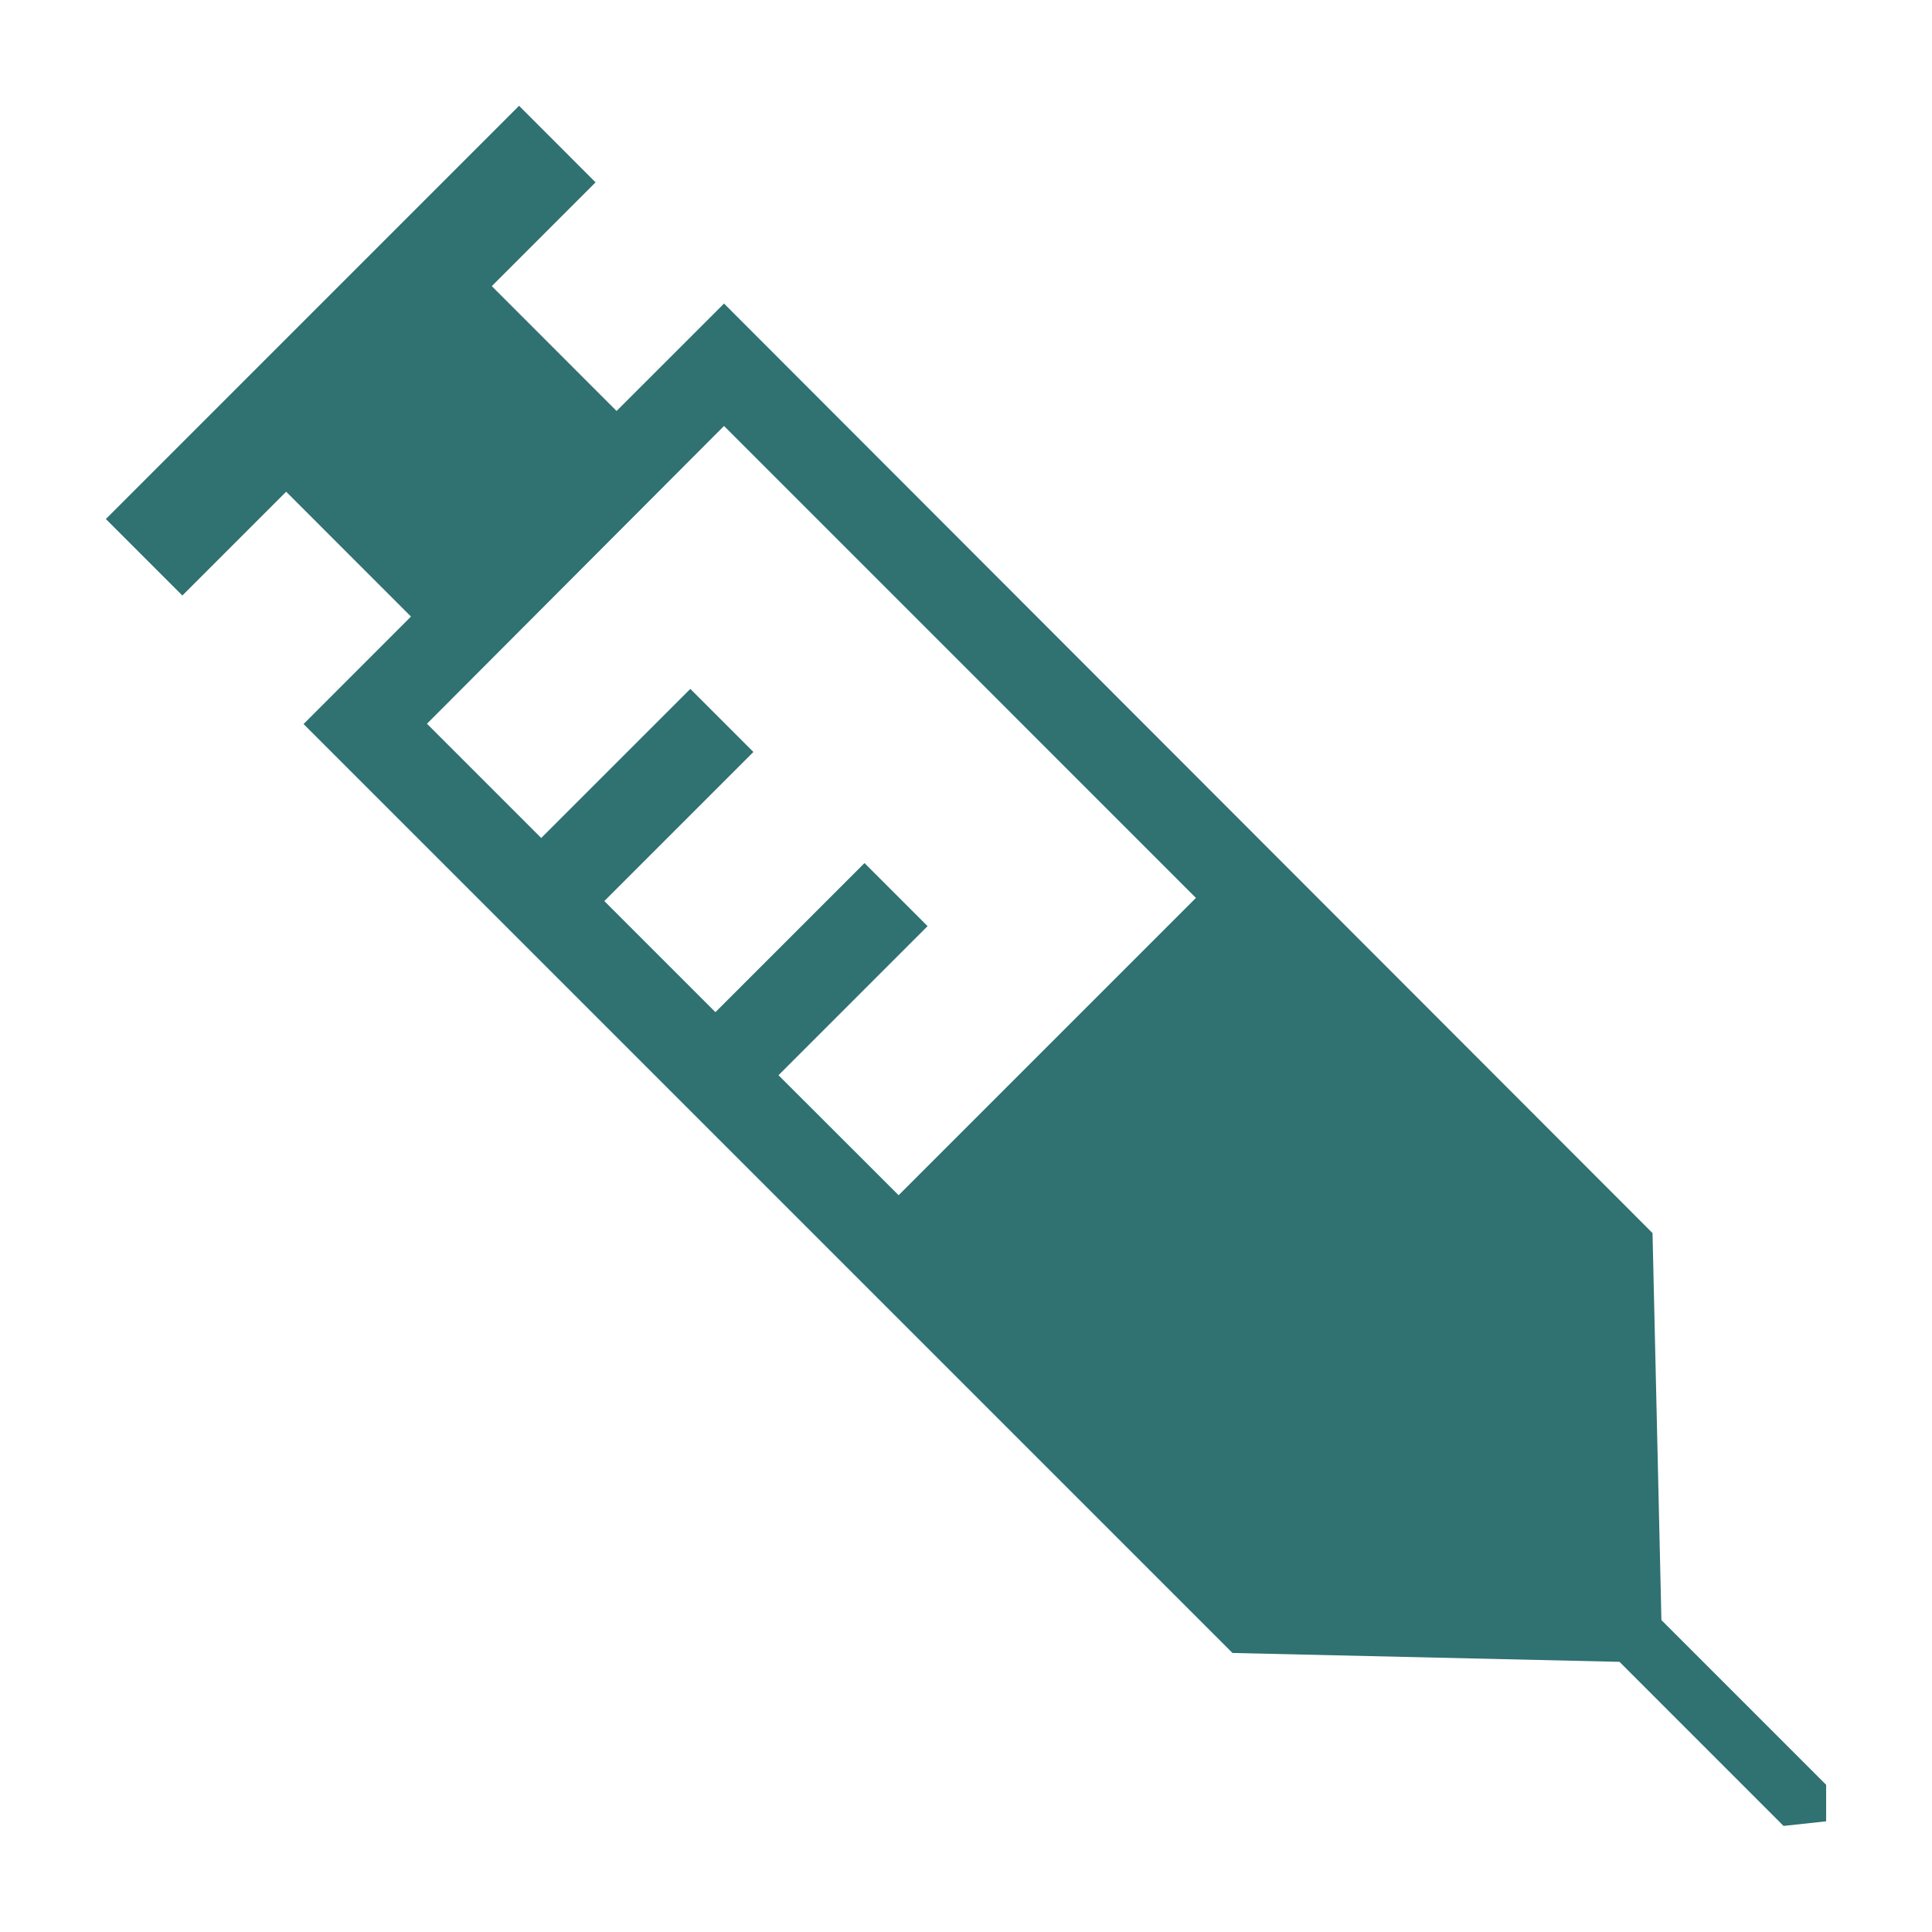 <svg width="73" height="73" viewBox="0 0 73 73" fill="none" xmlns="http://www.w3.org/2000/svg">
<g clip-path="url(#clip0_11_248)" filter="url(#filter0_d_11_248)">
<path d="M27.357 7.47L23.297 11.529L18.582 6.811L22.503 2.89L19.613 -0.003L4 15.611L6.89 18.501L10.812 14.579L15.529 19.297L11.47 23.357L46.57 58.457L61.192 58.792L67.391 64.992L70.246 64.683L62.776 57.214L62.44 42.591L27.357 7.47ZM27.357 12.095L45.188 29.927L33.954 41.161L29.415 36.627L35.048 30.994L32.665 28.611L27.032 34.244L22.834 30.046L28.467 24.413L26.084 22.03L20.45 27.663L16.133 23.346L27.357 12.095Z" fill="#307172"/>
</g>
<defs>
<filter id="filter0_d_11_248" x="0" y="0" width="73" height="73" filterUnits="userSpaceOnUse" color-interpolation-filters="sRGB">
<feFlood flood-opacity="0" result="BackgroundImageFix"/>
<feColorMatrix in="SourceAlpha" type="matrix" values="0 0 0 0 0 0 0 0 0 0 0 0 0 0 0 0 0 0 127 0" result="hardAlpha"/>
<feOffset dy="4"/>
<feGaussianBlur stdDeviation="2"/>
<feComposite in2="hardAlpha" operator="out"/>
<feColorMatrix type="matrix" values="0 0 0 0 0 0 0 0 0 0 0 0 0 0 0 0 0 0 0.25 0"/>
<feBlend mode="normal" in2="BackgroundImageFix" result="effect1_dropShadow_11_248"/>
<feBlend mode="normal" in="SourceGraphic" in2="effect1_dropShadow_11_248" result="shape"/>
</filter>
<clipPath id="clip0_11_248">
<rect width="65" height="65" fill="white" transform="translate(4)"/>
</clipPath>
</defs>
</svg>
